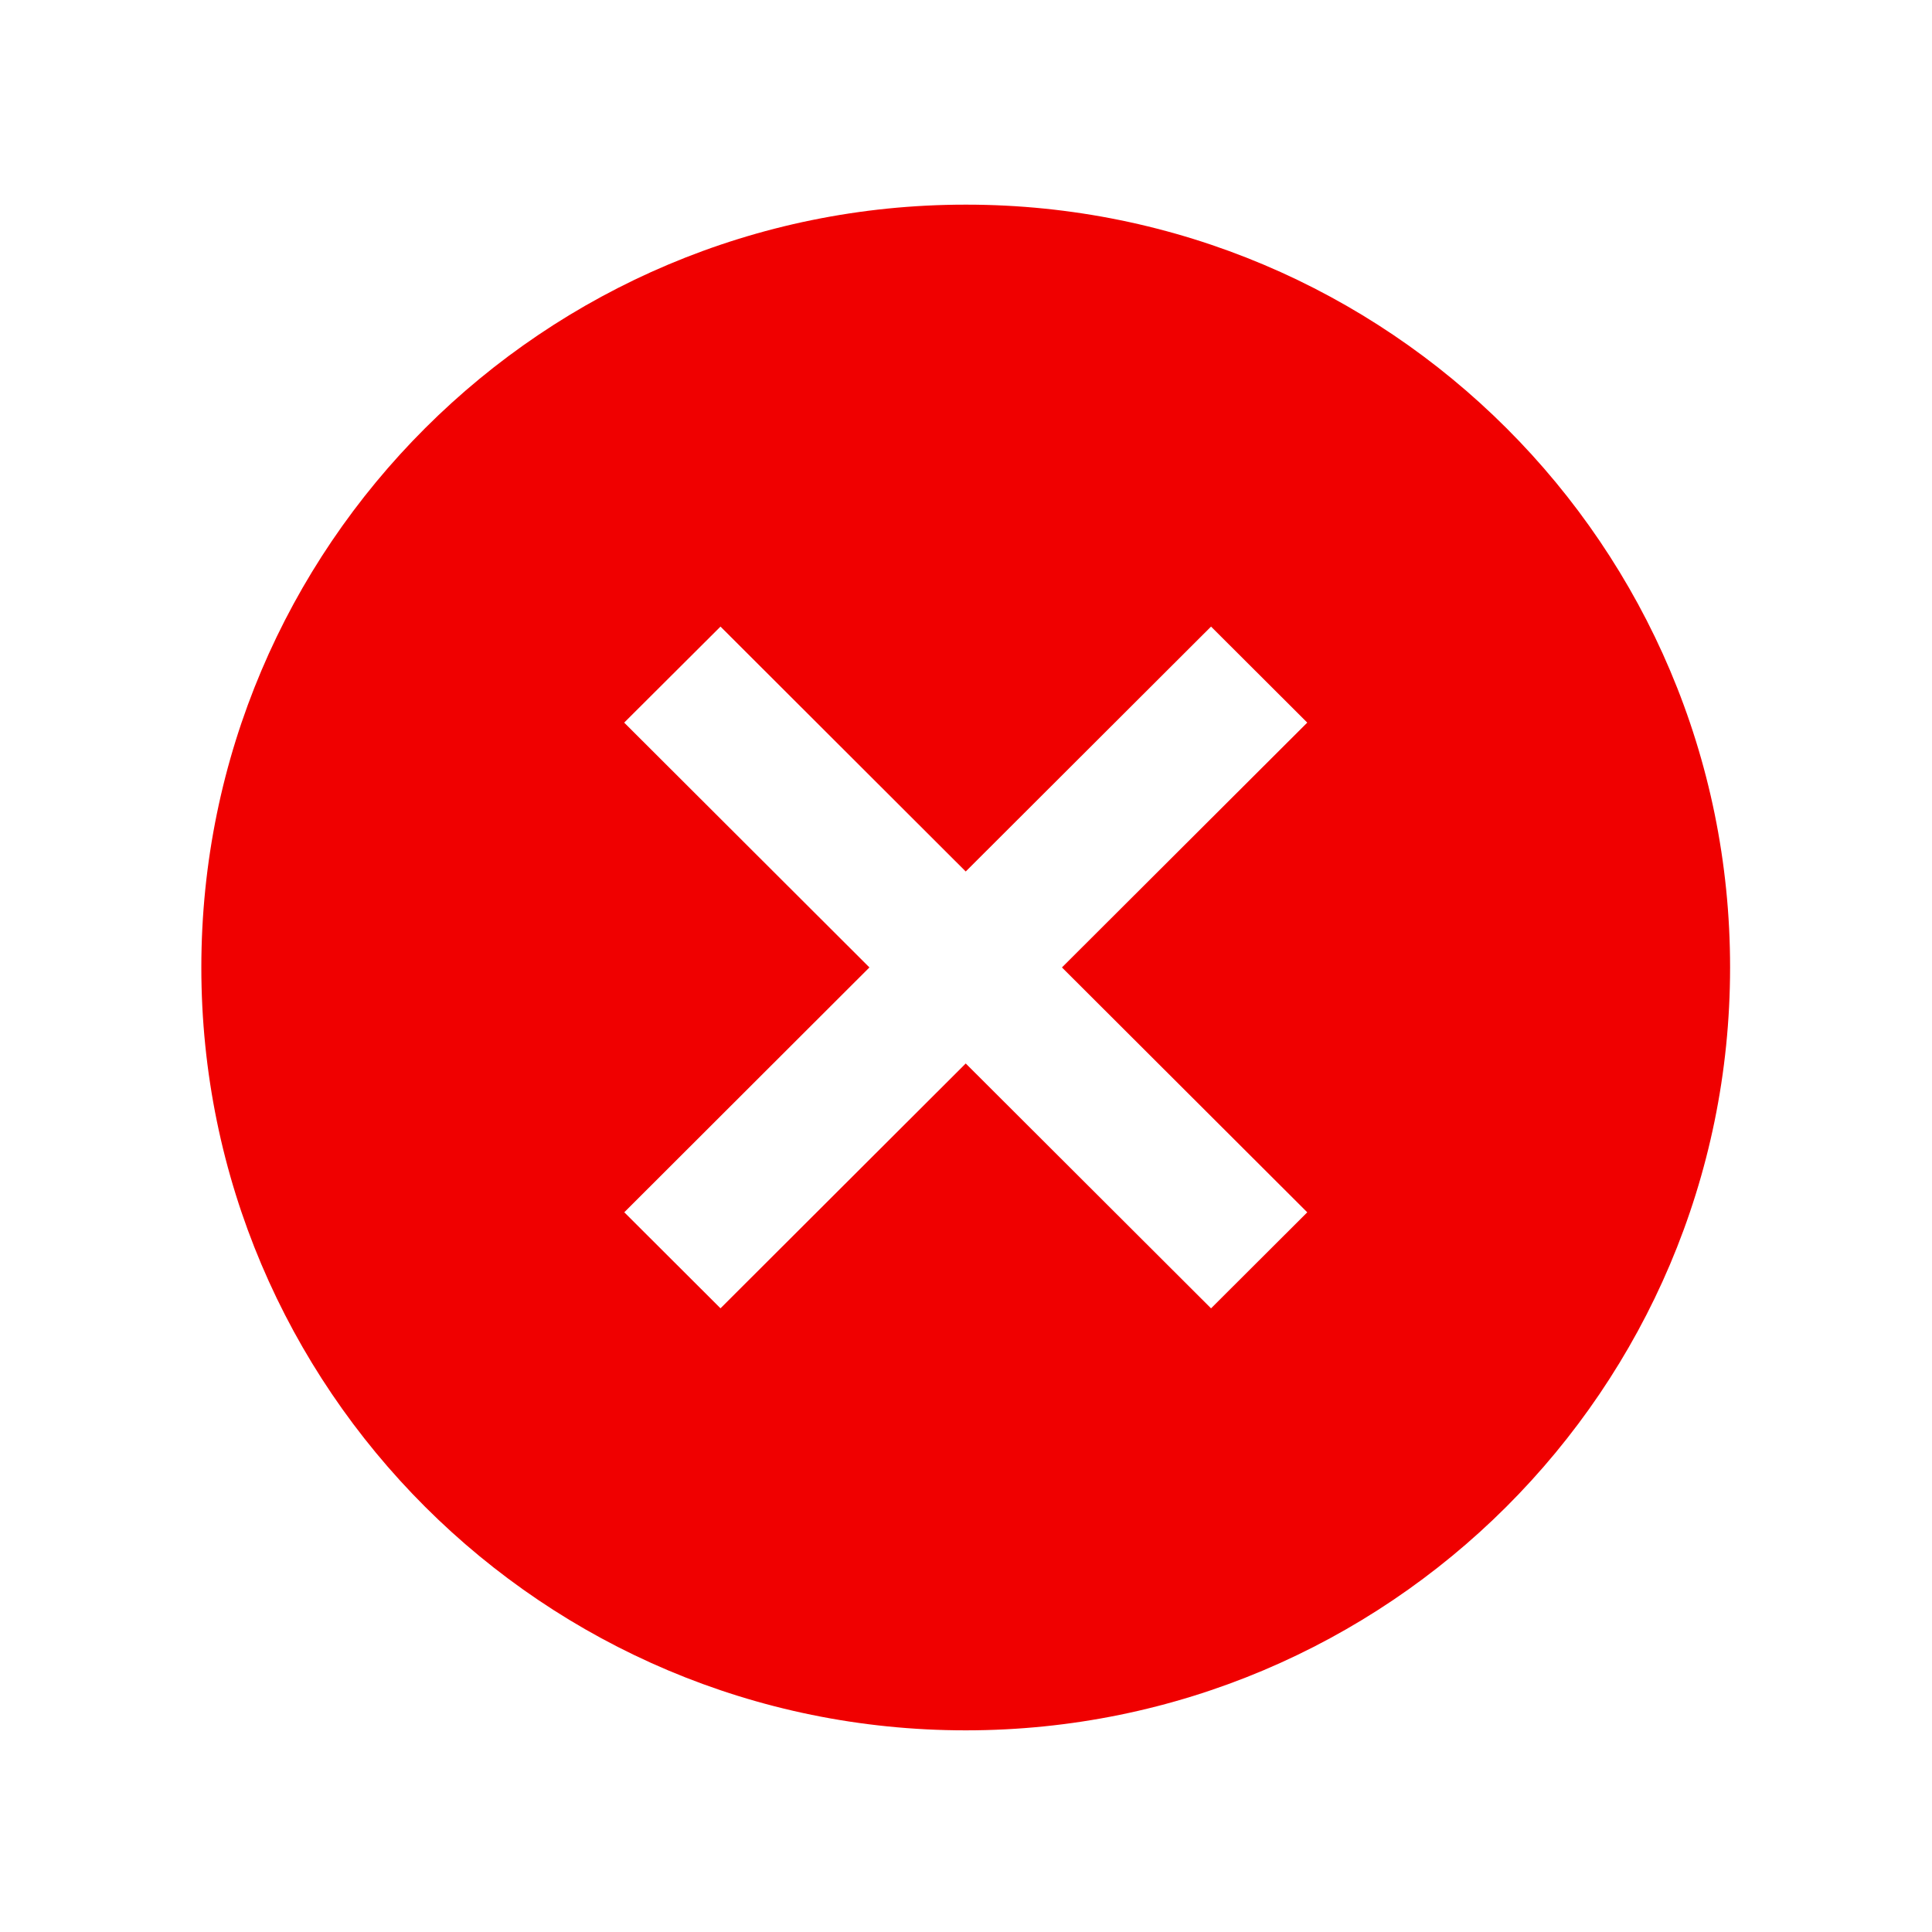 <svg xmlns="http://www.w3.org/2000/svg" xmlns:xlink="http://www.w3.org/1999/xlink" width="509" height="509" xml:space="preserve" overflow="hidden"><g transform="translate(-380 -105)"><g><g><g><g><path d="M253.921 52.917C142.924 52.914 52.941 142.892 52.938 253.889 52.935 364.886 142.913 454.868 253.91 454.872 364.907 454.874 454.89 364.896 454.893 253.899 454.893 253.893 454.893 253.885 454.893 253.878 454.934 142.931 365.027 52.957 254.079 52.917 254.026 52.917 253.974 52.917 253.921 52.917ZM343.72 318.394 318.421 343.694 253.921 279.183 189.442 343.683 164.142 318.384 228.6 253.878 164.116 189.378 189.442 164.079 253.921 228.6 318.421 164.079 343.72 189.378 279.22 253.878Z" fill="#f00000" fill-rule="nonzero" fill-opacity="1" transform="matrix(1.002 0 0 1 380 106)"/></g></g></g></g></g></svg>